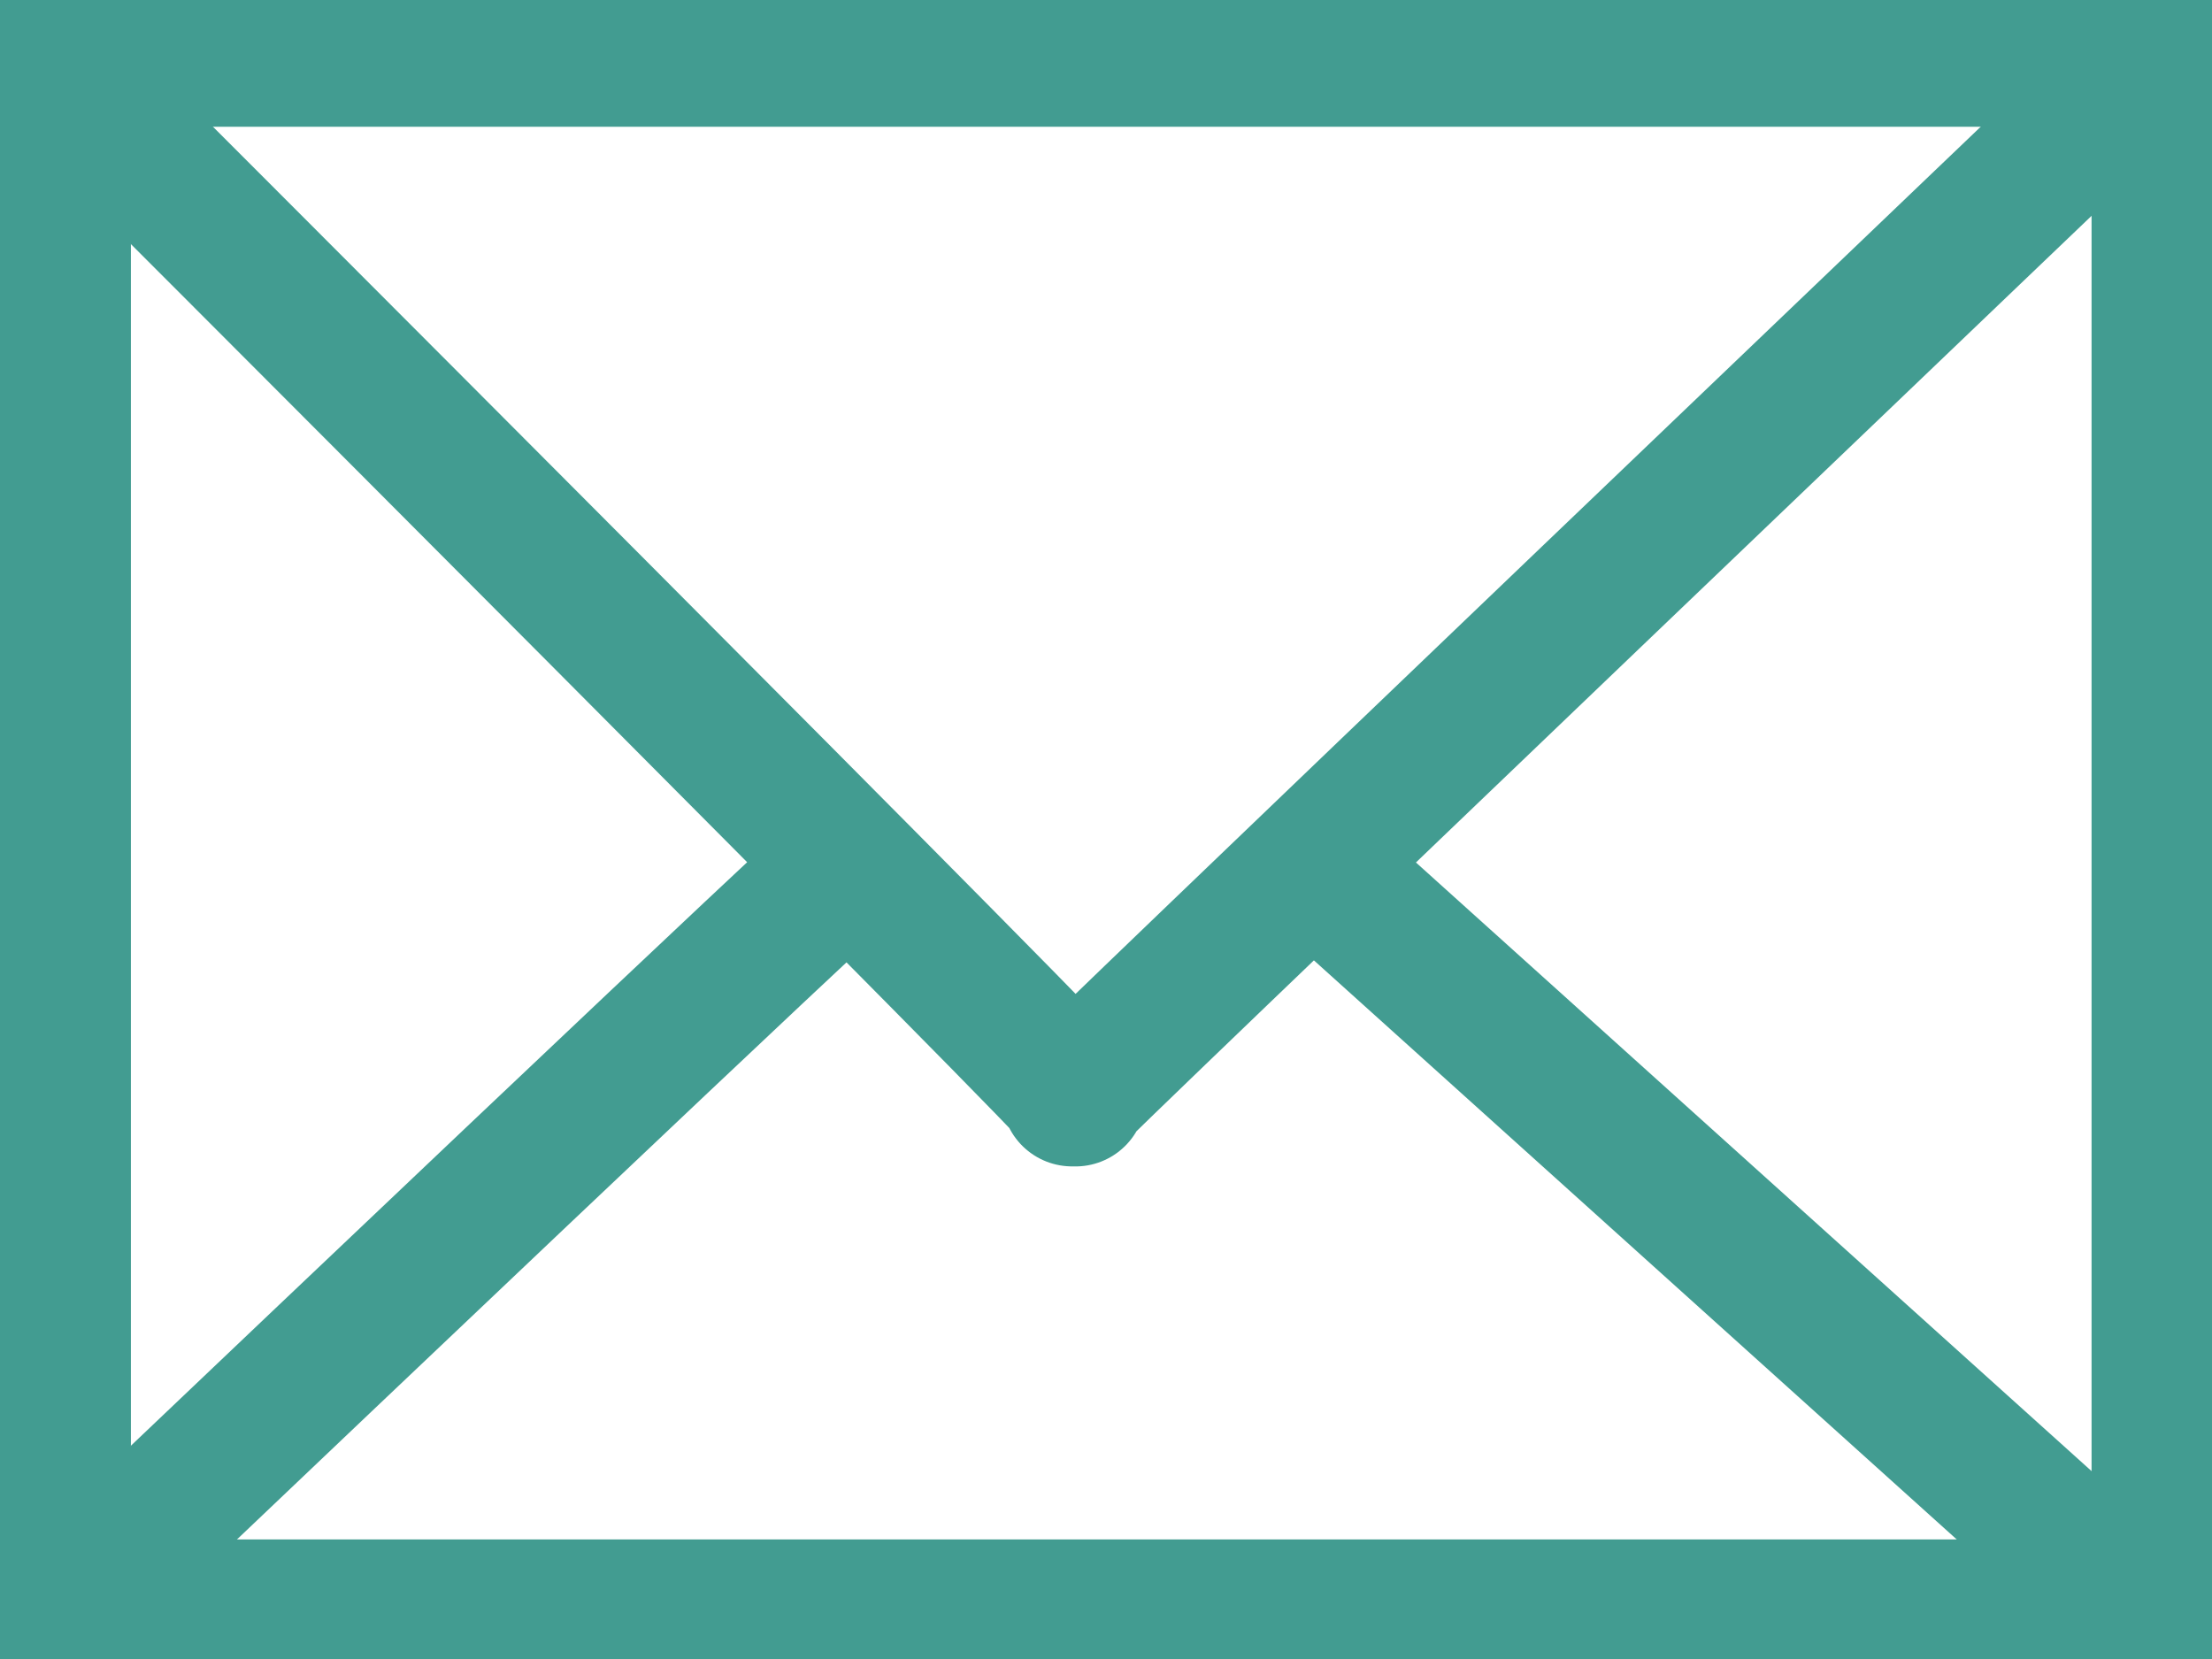 <svg xmlns="http://www.w3.org/2000/svg" width="26.667" height="20" viewBox="0 0 26.667 20"><path fill="none" stroke="#429c91" stroke-width="1.7" stroke-linecap="round" stroke-miterlimit="3.75" paint-order="fill markers stroke" d="M.728.678h25.337v18.731H.728z"/><path d="M.728 19.41c9.52-9.058 9.579-9.058 9.579-9.058M.945 1.107s12.623 12.622 11.998 12.089C12.333 13.739 25.87.8 25.87.8m.284 18.925L15.969 10.55" fill="none" stroke="#429c91" stroke-width="1.7" stroke-miterlimit="3.75"/></svg>